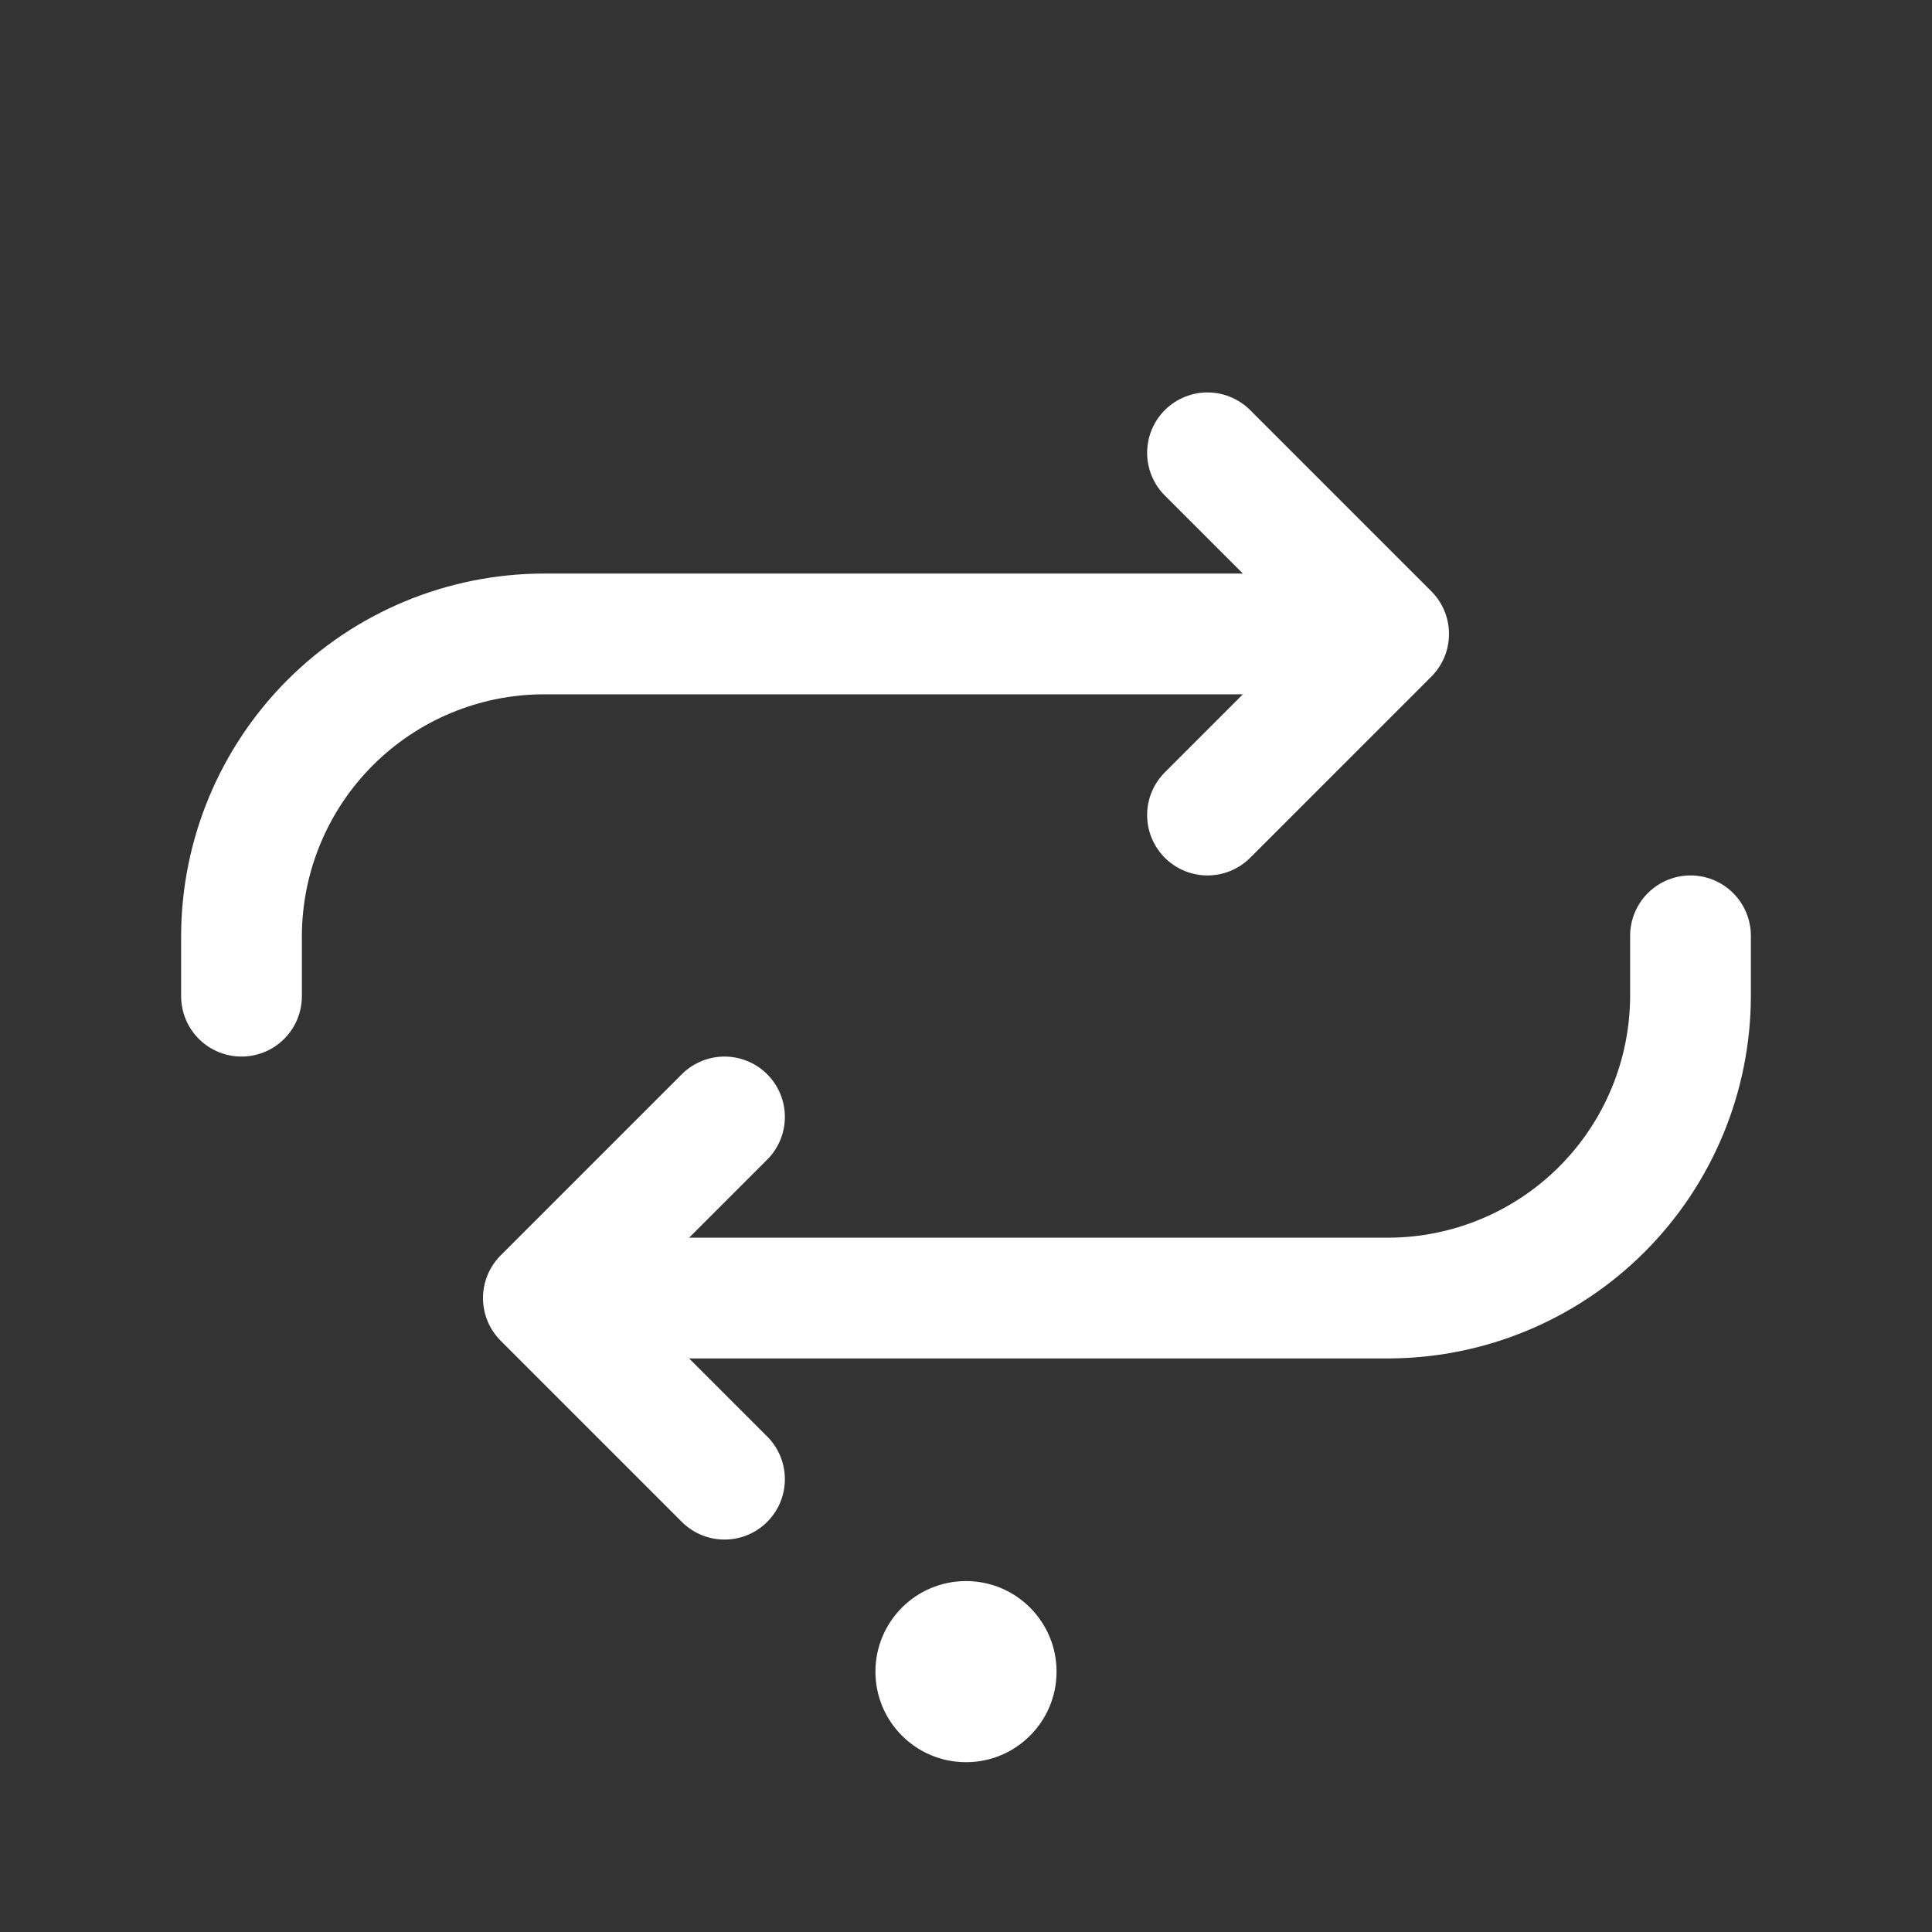 <svg width="512" height="512" viewBox="0 0 512 512" fill="none" xmlns="http://www.w3.org/2000/svg">
<rect x="0" y="0" width="512" height="512" fill="#333333" stroke="none"/>
<path d="M320 120L368 168L320 216" stroke="white" stroke-width="32" stroke-linecap="round" stroke-linejoin="round"/>
<path d="M352 168H144C122.802 168.063 102.491 176.512 87.501 191.501C72.512 206.491 64.063 226.802 64 248V264M192 392L144 344L192 296" stroke="white" stroke-width="32" stroke-linecap="round" stroke-linejoin="round"/>
<path d="M160 344H368C389.198 343.937 409.509 335.488 424.499 320.499C439.488 305.509 447.937 285.198 448 264V248" stroke="white" stroke-width="32" stroke-linecap="round" stroke-linejoin="round"/>
<circle cx="256" cy="443" r="24" fill="white"/>
</svg>
